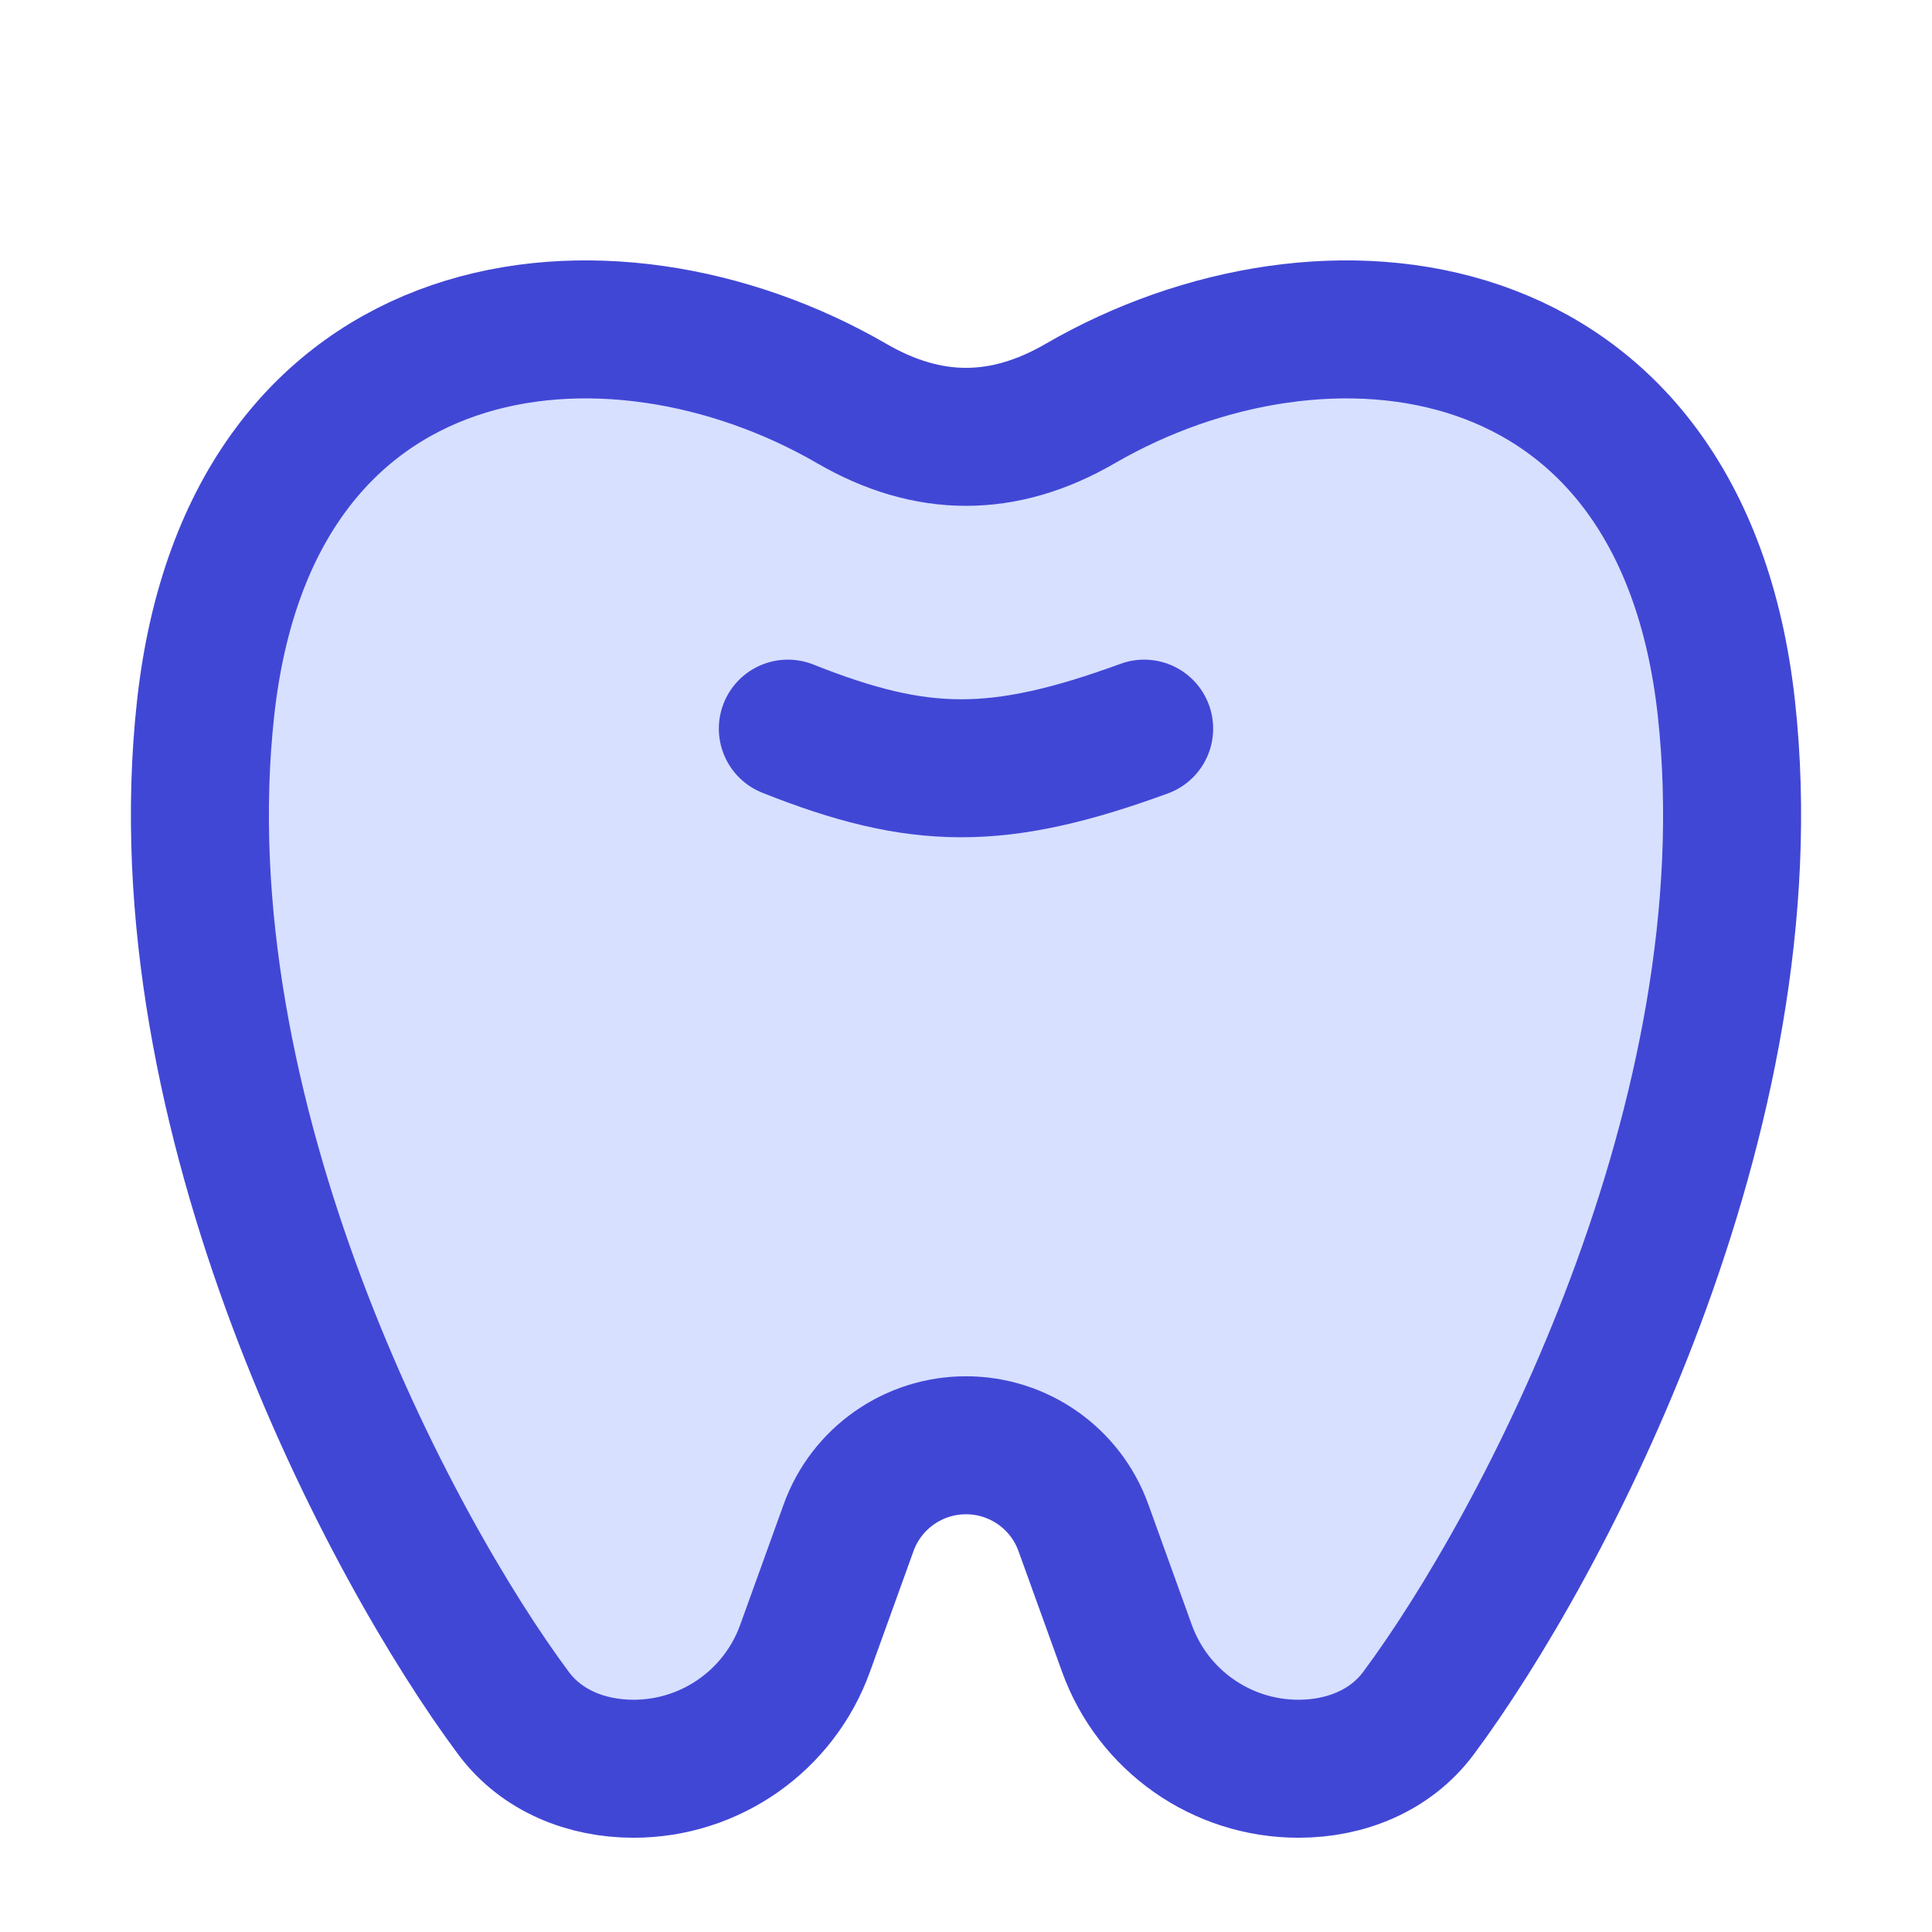 <svg xmlns="http://www.w3.org/2000/svg" fill="none" viewBox="0 0 14 14" id="Tooth--Streamline-Core">
  <desc>
    Tooth Streamline Icon: https://streamlinehq.com
  </desc>
  <g id="tooth--health-medical-tooth">
    <path id="vector 2013" fill="#d7e0ff" d="M1.49 5.132c0.324 -2.947 2.916 -3.231 4.682 -2.208 0.555 0.322 1.101 0.322 1.656 0 1.766 -1.023 4.358 -0.739 4.682 2.208 0.325 2.956 -1.34 6.084 -2.231 7.282 -0.203 0.273 -0.53 0.403 -0.87 0.403 -0.557 0 -1.054 -0.349 -1.243 -0.873l-0.315 -0.873c-0.129 -0.359 -0.47 -0.598 -0.851 -0.598 -0.381 0 -0.722 0.239 -0.851 0.598l-0.315 0.873c-0.189 0.524 -0.686 0.873 -1.243 0.873 -0.34 0 -0.667 -0.13 -0.87 -0.403 -0.891 -1.198 -2.556 -4.325 -2.231 -7.282Z" stroke-width="1"></path>
    <path id="vector 2015" stroke="#4147d5" stroke-linecap="round" stroke-linejoin="round" d="M1.49 5.132c0.324 -2.947 2.916 -3.231 4.682 -2.208 0.555 0.322 1.101 0.322 1.656 0 1.766 -1.023 4.358 -0.739 4.682 2.208 0.325 2.956 -1.34 6.084 -2.231 7.282 -0.203 0.273 -0.53 0.403 -0.87 0.403 -0.557 0 -1.054 -0.349 -1.243 -0.873l-0.315 -0.873c-0.129 -0.359 -0.47 -0.598 -0.851 -0.598 -0.381 0 -0.722 0.239 -0.851 0.598l-0.315 0.873c-0.189 0.524 -0.686 0.873 -1.243 0.873 -0.34 0 -0.667 -0.13 -0.87 -0.403 -0.891 -1.198 -2.556 -4.325 -2.231 -7.282Z" stroke-width="1"></path>
    <path id="vector 2014" stroke="#4147d5" stroke-linecap="round" stroke-linejoin="round" d="M8.291 5.28c-1.06 0.387 -1.63 0.379 -2.582 0" stroke-width="1"></path>
  </g>
</svg>
